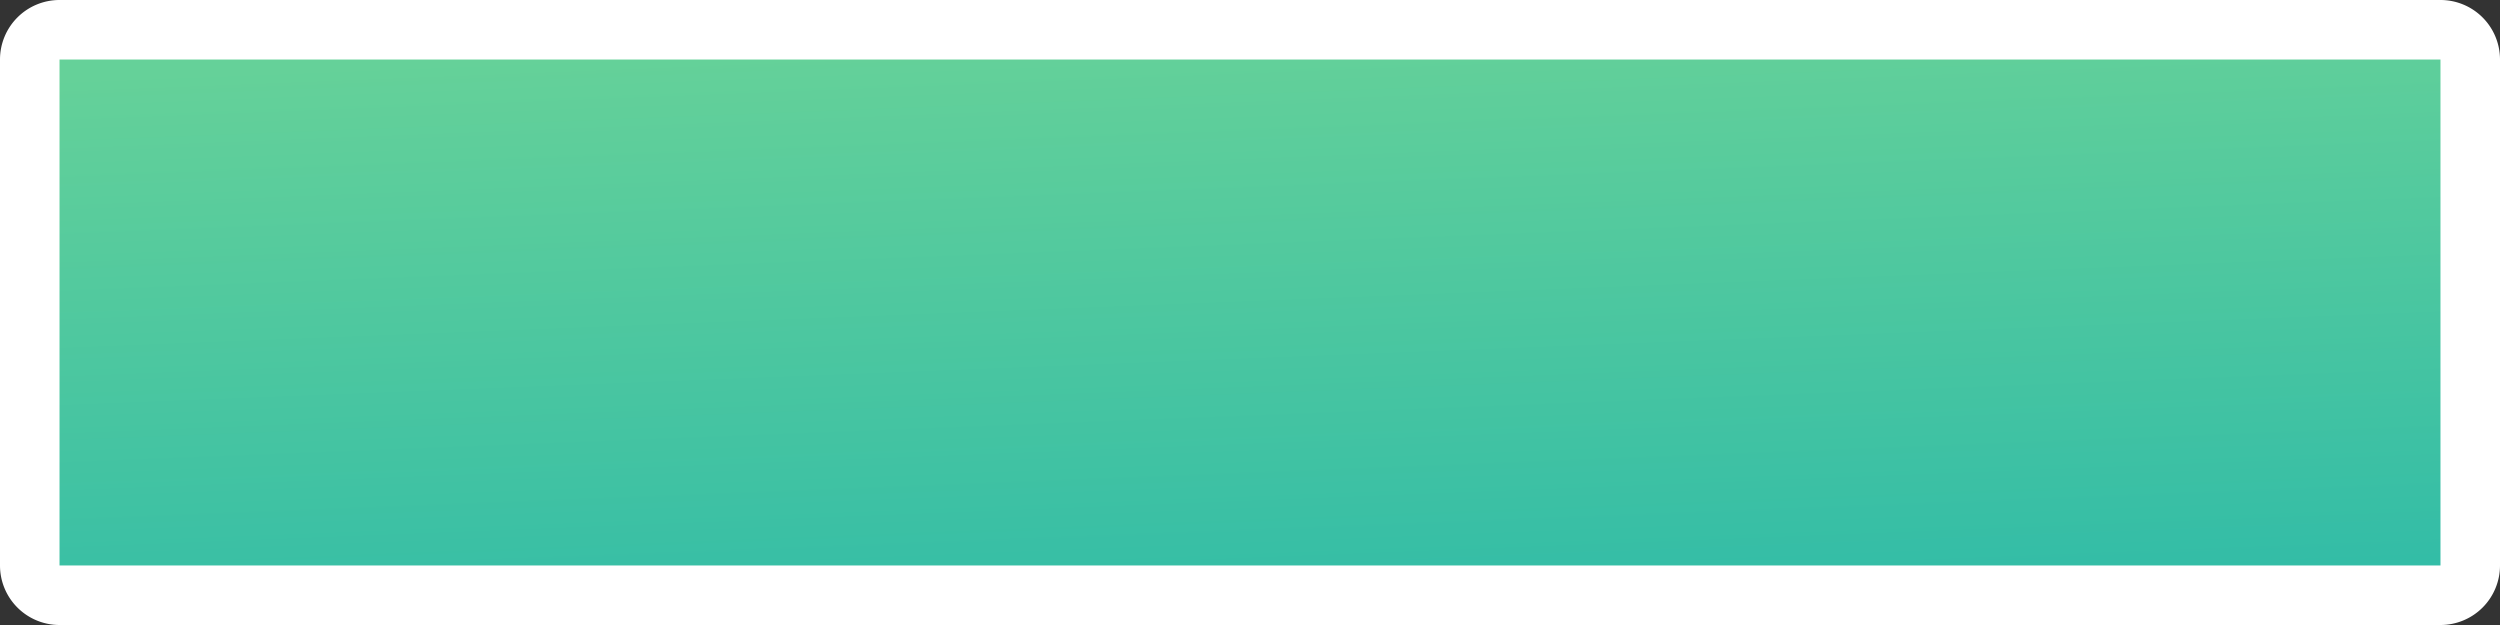<svg xmlns="http://www.w3.org/2000/svg" xmlns:xlink="http://www.w3.org/1999/xlink" width="84" height="21" viewBox="0 0 84 21">
  <rect x="0" y="0" width="84" height="21" fill="#333333" stroke="none"/>
  <defs>
    <linearGradient id="a" x1="41.63" y1="1.04" x2="42.42" y2="21.11" gradientUnits="userSpaceOnUse">
      <stop offset="0" stop-color="#65d199"/>
      <stop offset="1" stop-color="#31bca7"/>
    </linearGradient>
  </defs>
  <title>motorway-exit</title>
  <rect x="1" y="1" width="82" height="19" fill="url(#a)"/>
  <path d="M82,21H2a2,2,0,0,1-2-2V2A2,2,0,0,1,2,0H82a2,2,0,0,1,2,2V19A2,2,0,0,1,82,21ZM2,19H82V2H2Z" fill="#fff"/>
</svg>
